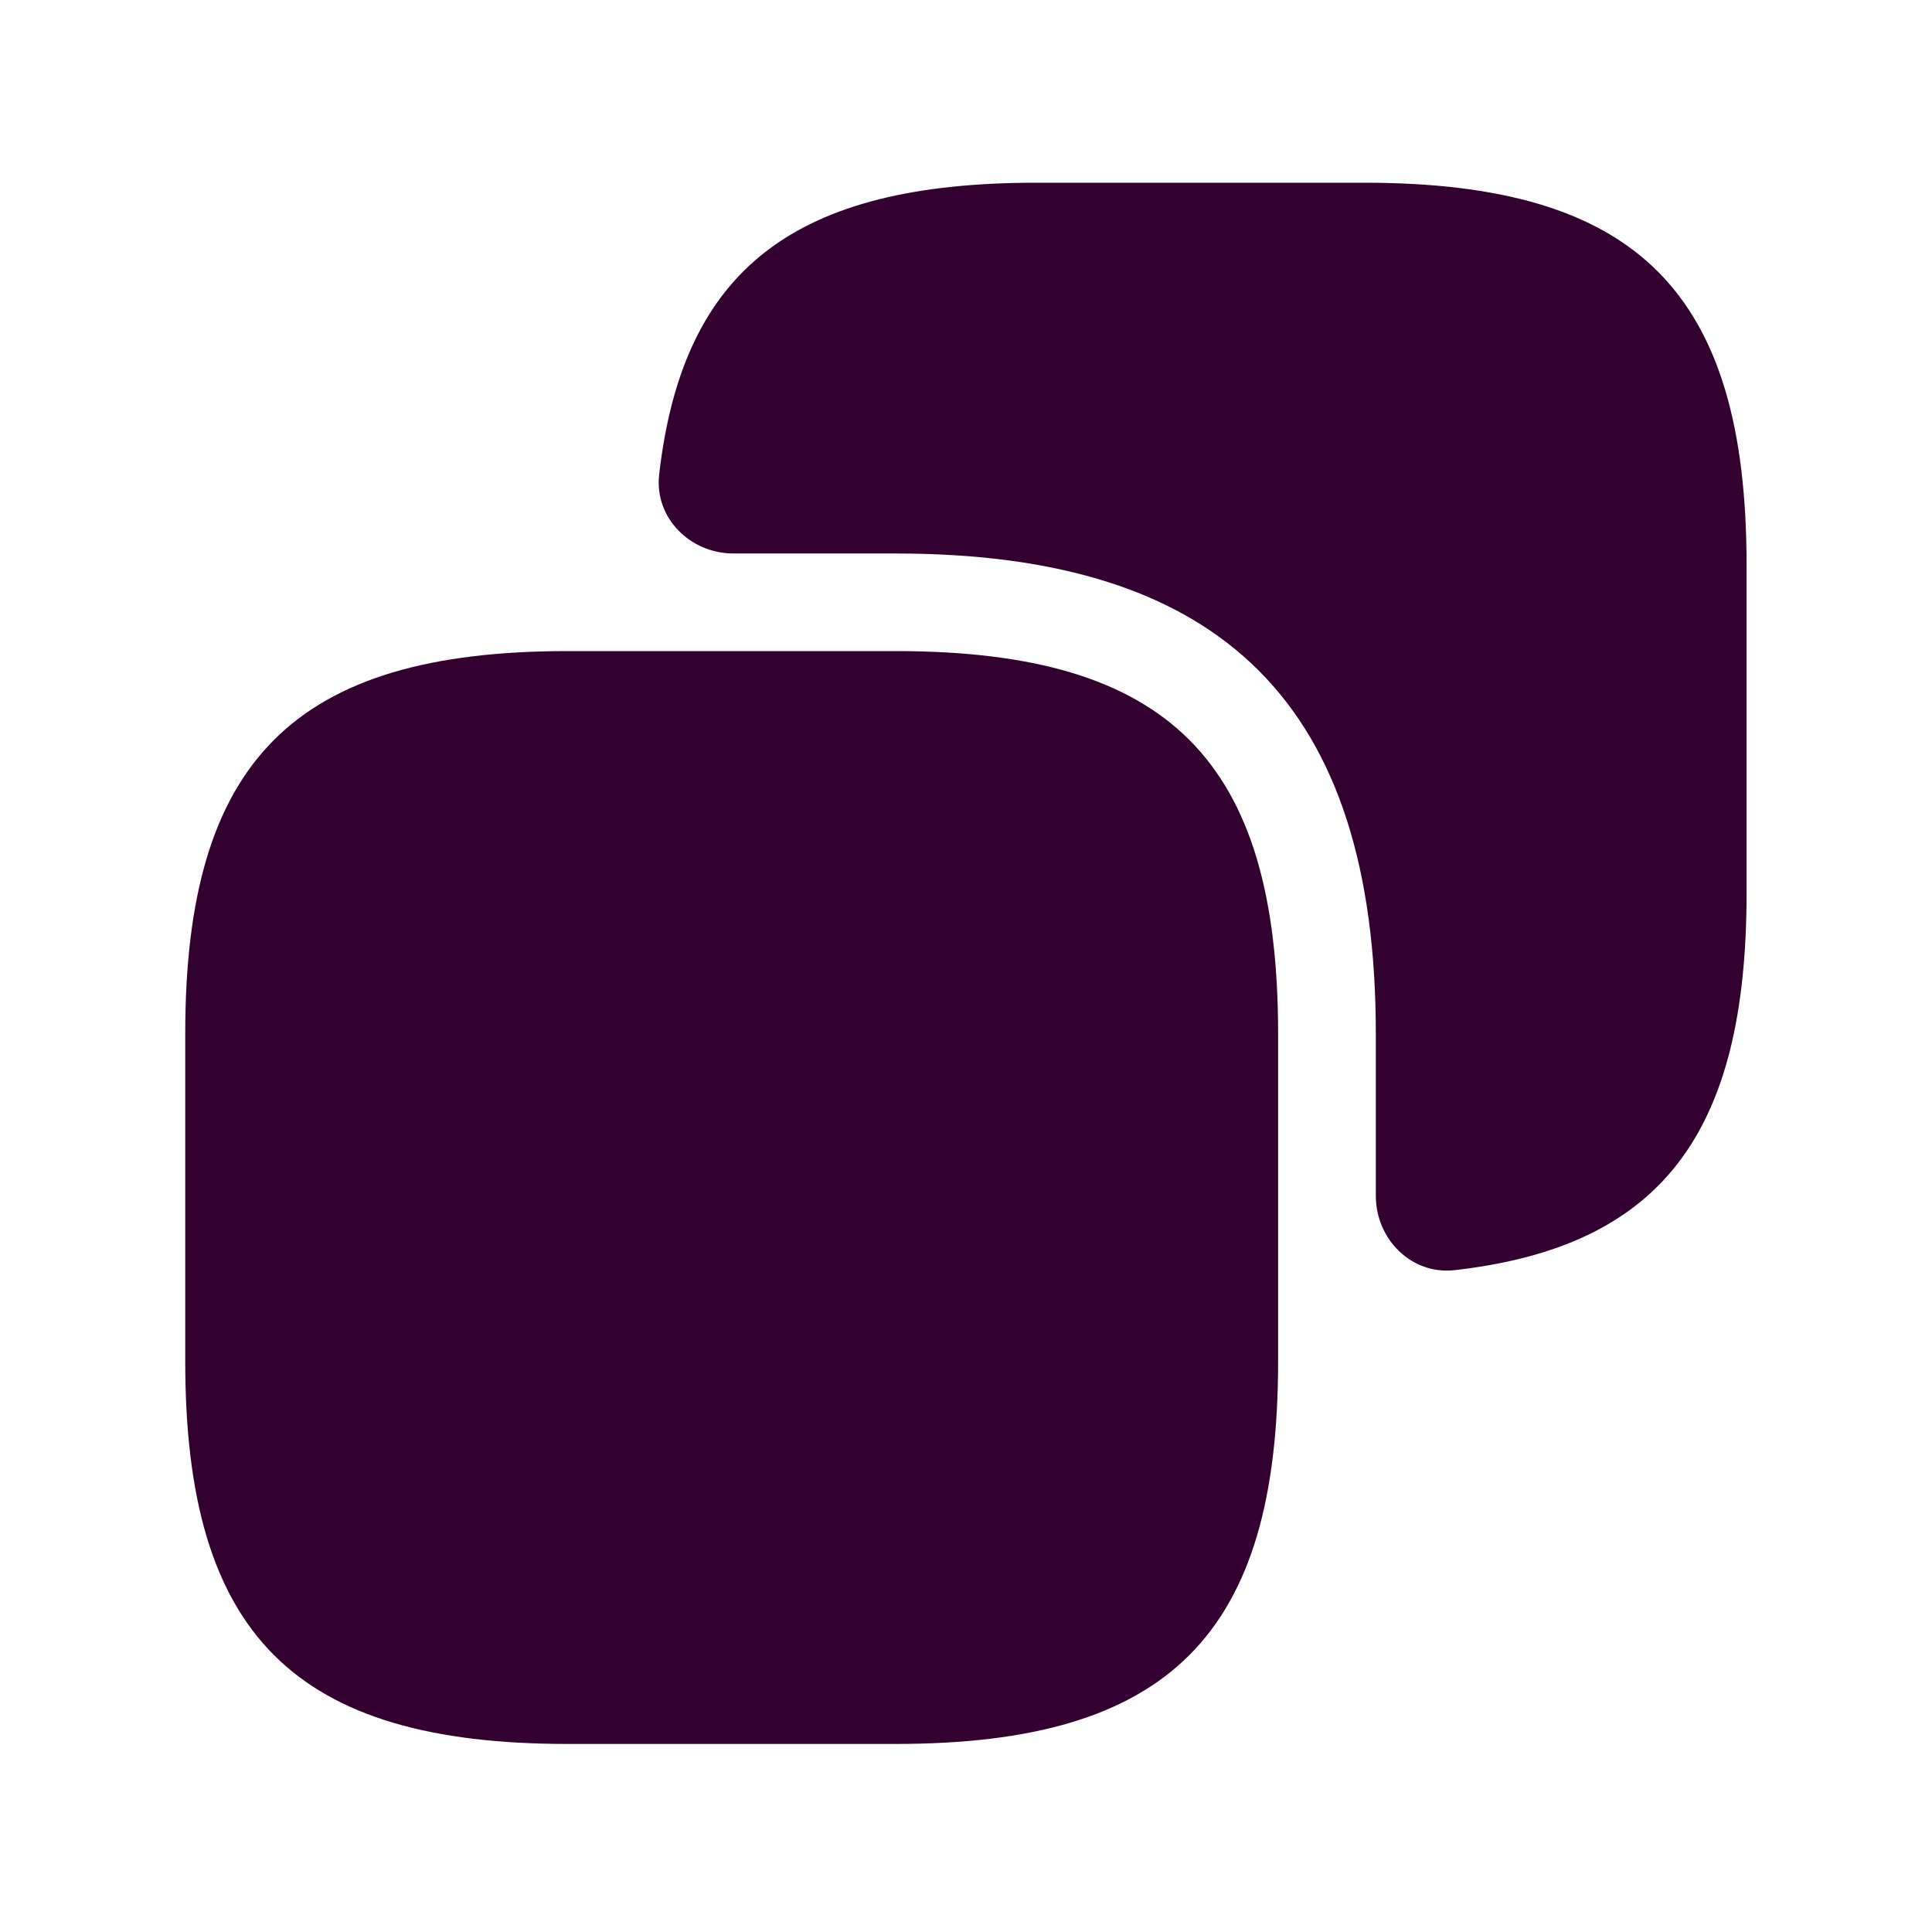 <svg width="33" height="33" viewBox="0 0 33 33" fill="none" xmlns="http://www.w3.org/2000/svg">
<path d="M21.831 17.654V23.254C21.831 27.921 19.964 29.788 15.297 29.788H9.697C5.031 29.788 3.164 27.921 3.164 23.254V17.654C3.164 12.988 5.031 11.121 9.697 11.121H15.297C19.964 11.121 21.831 12.988 21.831 17.654Z" fill="#32012F"/>
<path d="M23.3 3.121H17.7C13.589 3.121 11.661 4.58 11.259 8.106C11.175 8.844 11.786 9.454 12.529 9.454H15.3C20.9 9.454 23.5 12.054 23.5 17.654V20.425C23.5 21.168 24.11 21.779 24.848 21.695C28.374 21.293 29.833 19.365 29.833 15.254V9.654C29.833 4.988 27.966 3.121 23.3 3.121Z" fill="#32012F"/>
</svg>
